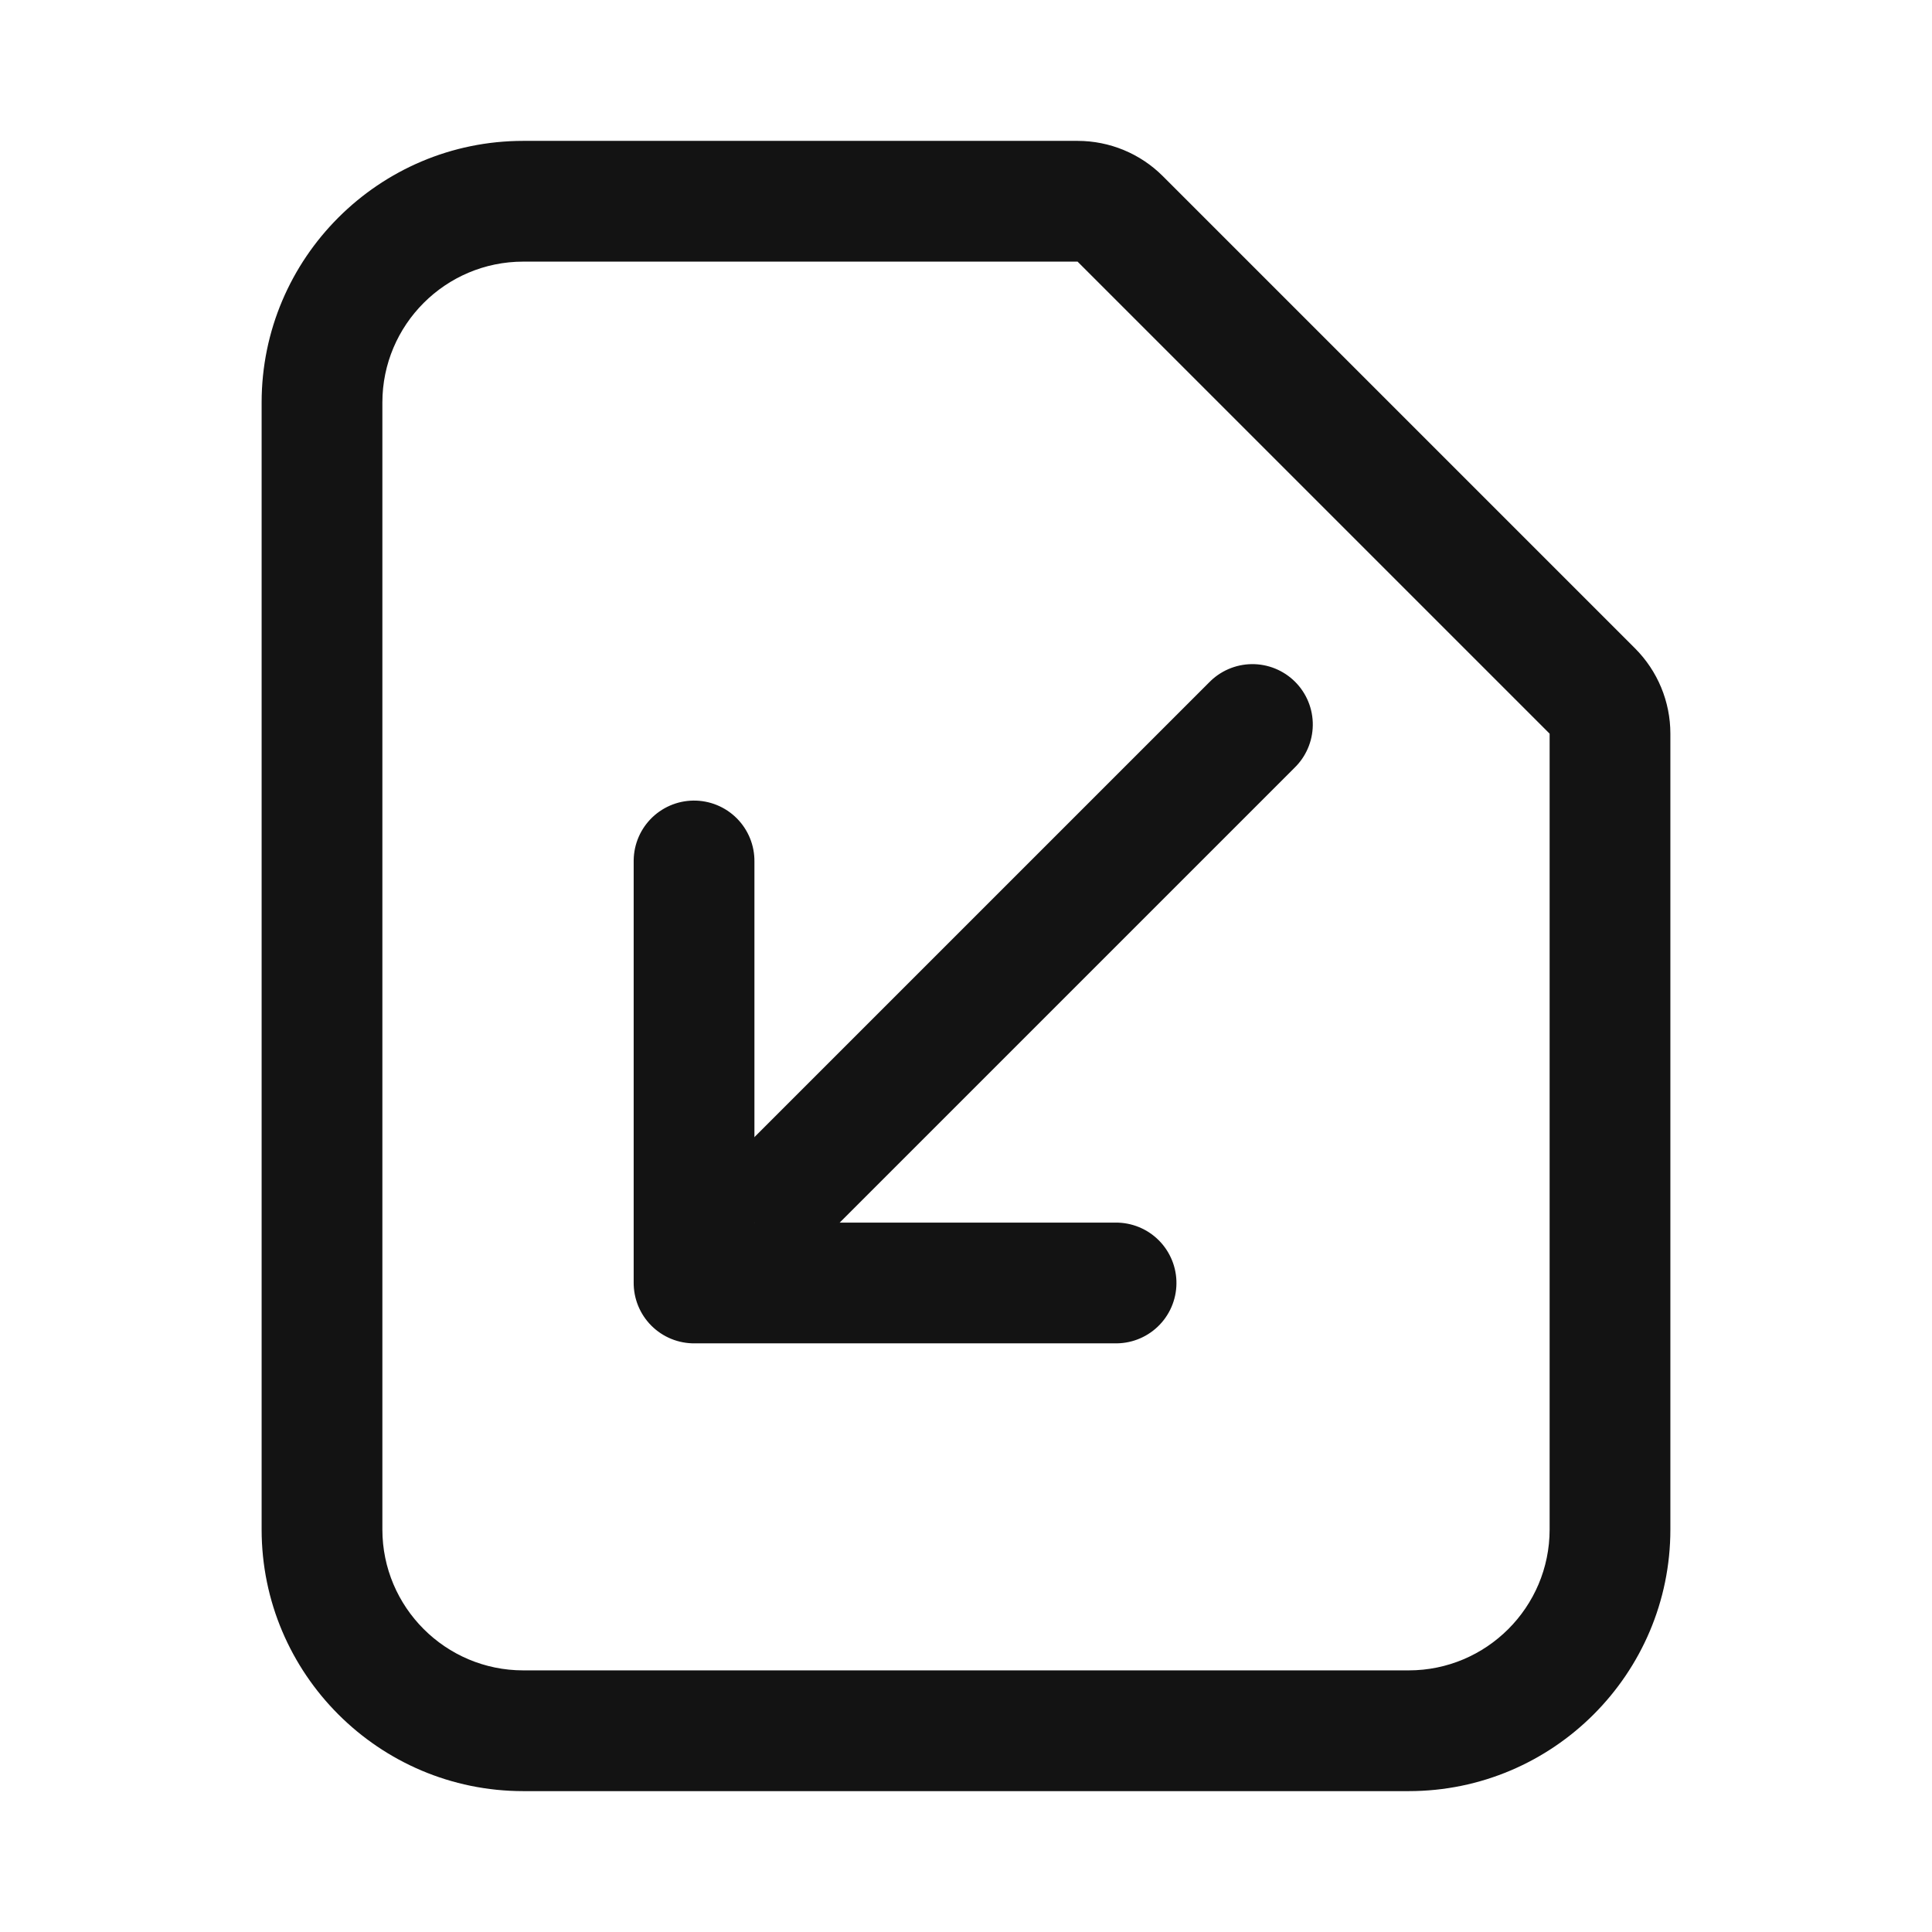 <svg id="icon_project_place_24" xmlns="http://www.w3.org/2000/svg" width="24" height="24" viewBox="0 0 24 24">
  <g id="빼기_30" data-name="빼기 30" transform="translate(-1113.25 680) rotate(90)" fill="none" stroke-linecap="round" stroke-linejoin="round">
    <path d="M-661-1118h-14a1.752,1.752,0,0,1-1.75-1.75v-6.886l5.864-5.864H-661a1.752,1.752,0,0,1,1.75,1.75v11A1.752,1.752,0,0,1-661-1118Z" stroke="none"/>
    <path d="M -661 -1118 C -660.035 -1118 -659.25 -1118.785 -659.25 -1119.75 L -659.25 -1130.75 C -659.25 -1131.715 -660.035 -1132.5 -661 -1132.5 L -670.886 -1132.5 L -676.75 -1126.636 L -676.75 -1119.75 C -676.75 -1118.785 -675.965 -1118 -675 -1118 L -661 -1118 M -661 -1116.5 L -675 -1116.5 C -676.792 -1116.5 -678.25 -1117.958 -678.25 -1119.75 L -678.25 -1126.636 C -678.25 -1127.034 -678.092 -1127.416 -677.81 -1127.697 L -671.947 -1133.56 C -671.665 -1133.842 -671.284 -1134 -670.886 -1134 L -661 -1134 C -659.208 -1134 -657.75 -1132.542 -657.75 -1130.75 L -657.75 -1119.75 C -657.75 -1117.958 -659.208 -1116.5 -661 -1116.5 Z" stroke="none" fill="#131313"/>
  </g>
  <path id="패스_6124" data-name="패스 6124" d="M0,0H8" transform="translate(15.558 9) rotate(135)" fill="none" stroke="#131313" stroke-linecap="round" stroke-width="1.5"/>
  <path id="패스_6123" data-name="패스 6123" d="M-4.707-.707-1,3-4.707,6.707" transform="translate(10.036 18.766) rotate(135)" fill="none" stroke="#131313" stroke-linecap="round" stroke-linejoin="round" stroke-width="1.5"/>
  <rect id="사각형_6358" data-name="사각형 6358" width="24" height="24" fill="none" opacity="0.2"/>
</svg>
